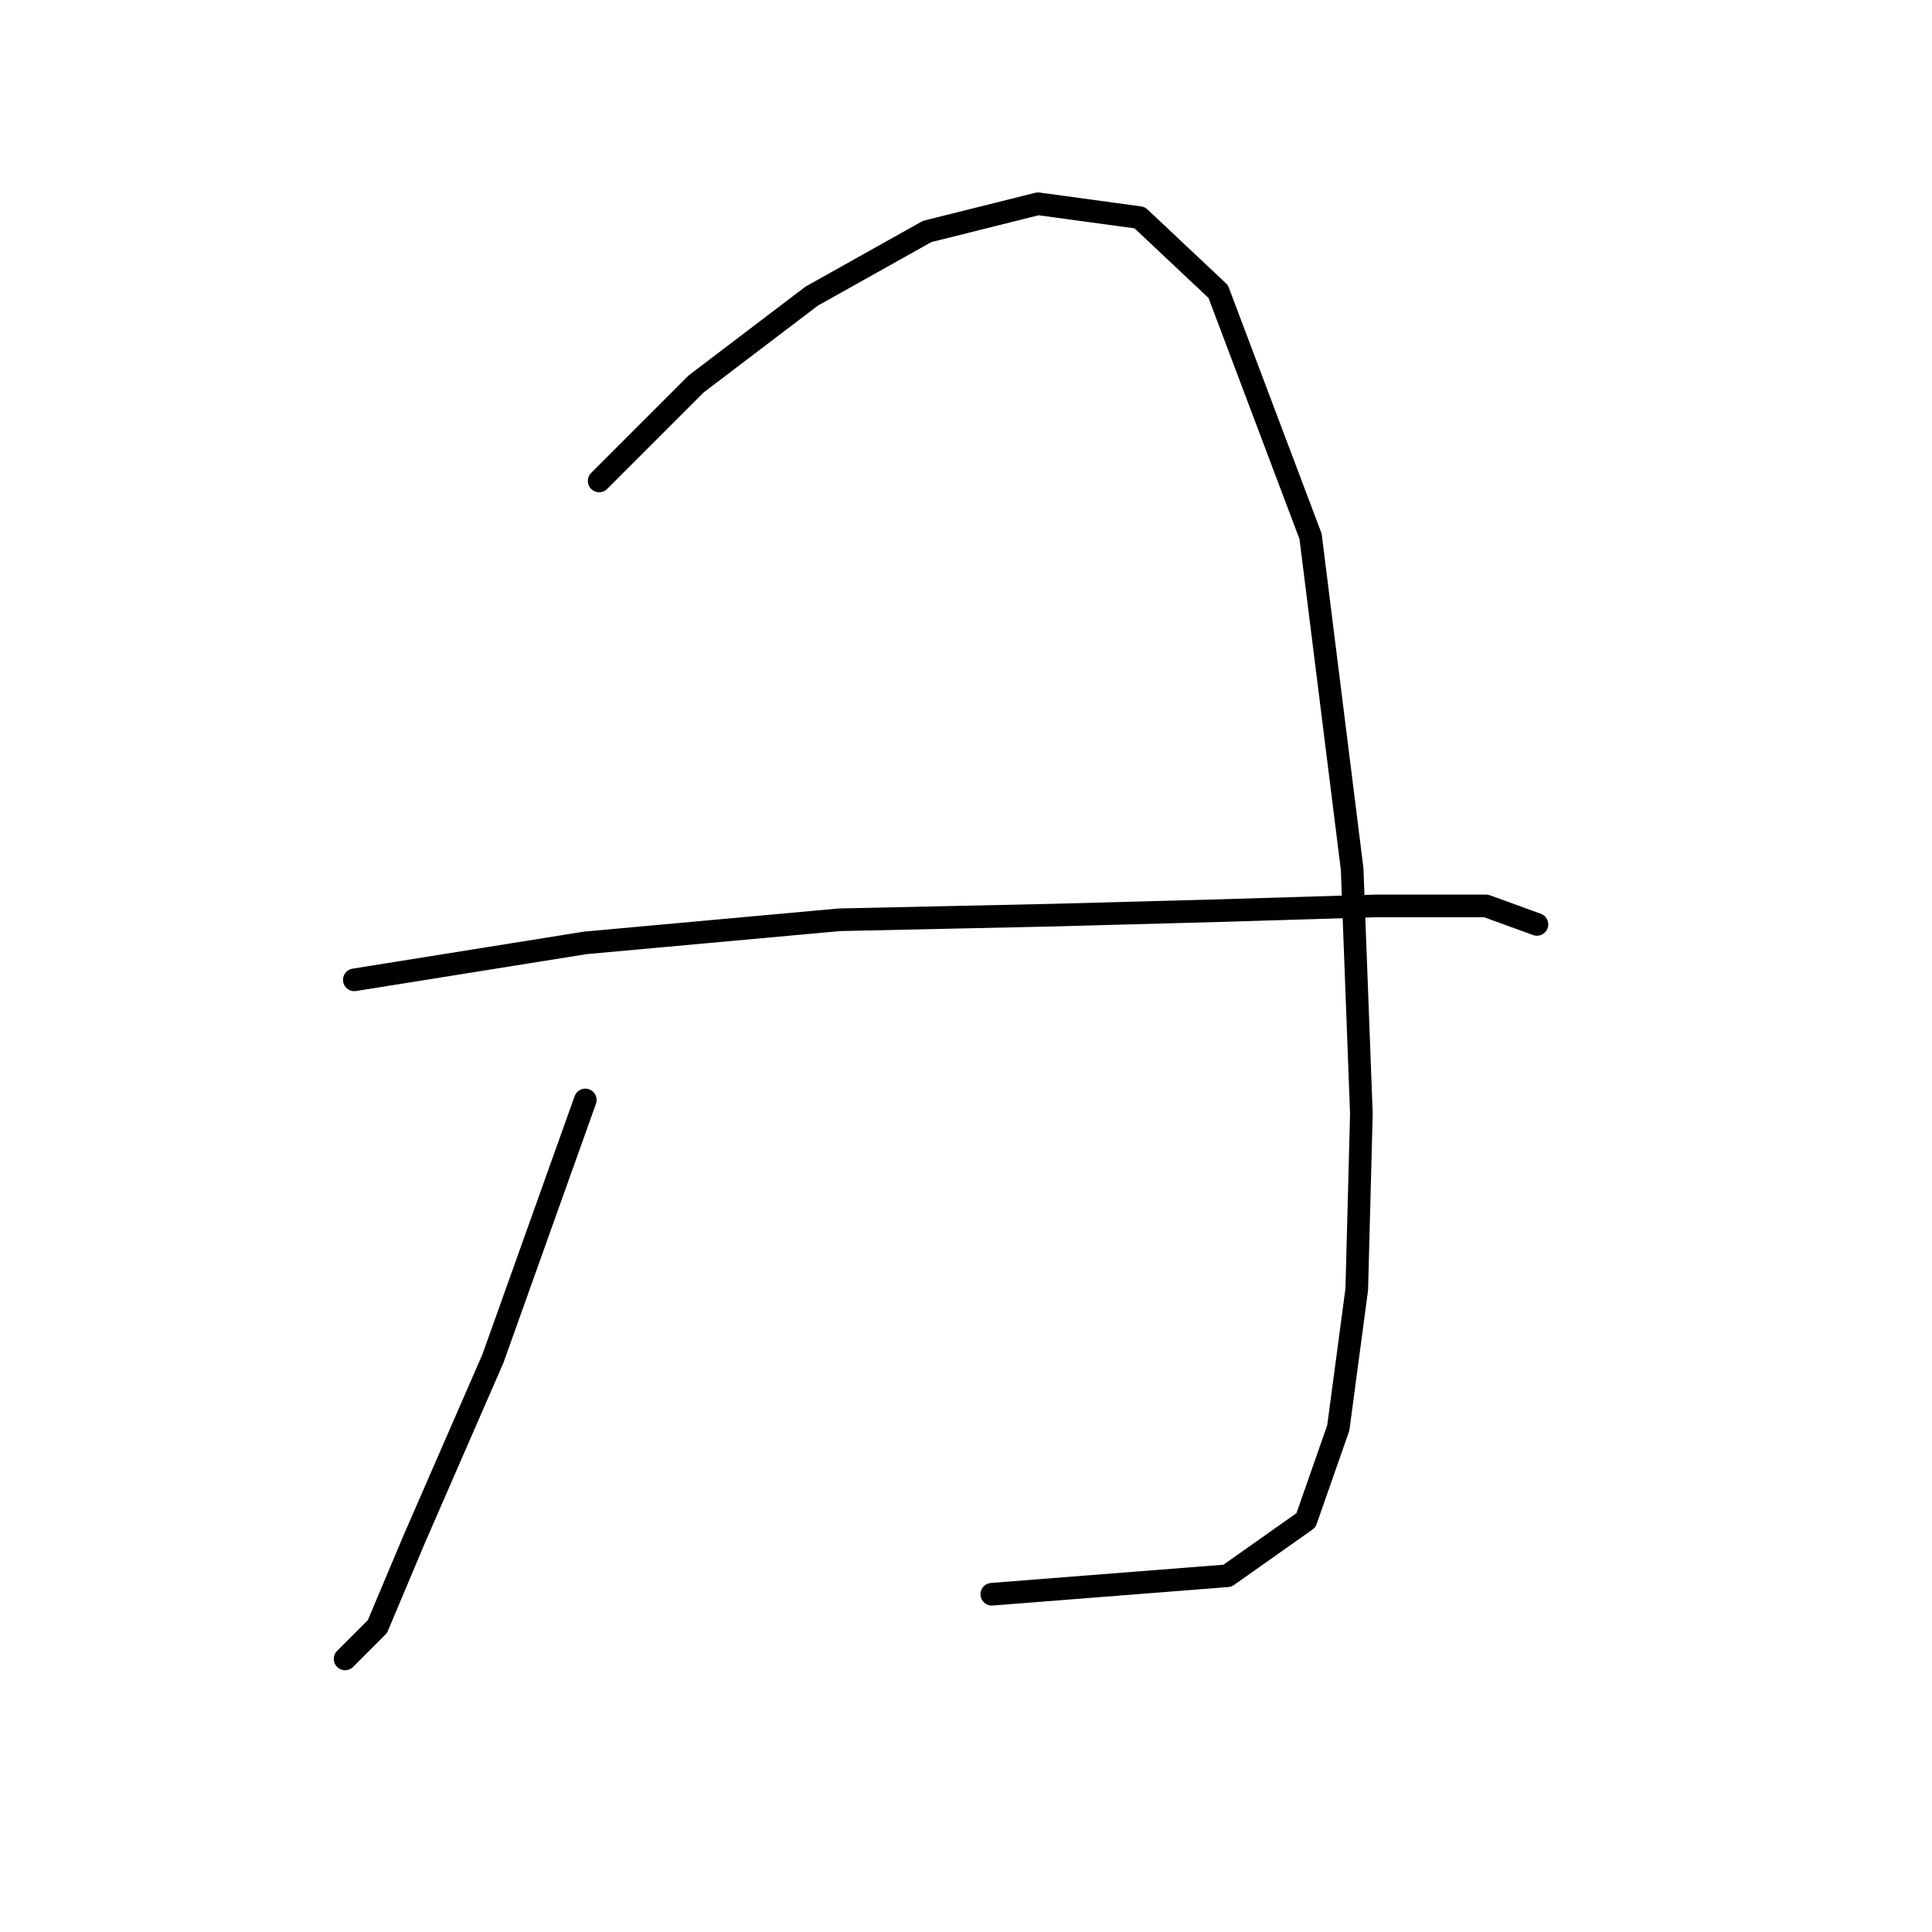 <?xml version="1.0" standalone="no"?>
    <svg width="256" height="256" xmlns="http://www.w3.org/2000/svg" version="1.1">
    <polyline stroke="black" stroke-width="3" stroke-linecap="round" fill="transparent" stroke-linejoin="round" points="77.555 145.749 65.313 180.027 54.907 203.899 50.01 215.53 45.726 219.814 45.726 219.814 " />
        <polyline stroke="black" stroke-width="3" stroke-linecap="round" fill="transparent" stroke-linejoin="round" points="79.392 63.726 92.246 50.871 107.549 39.241 122.852 30.671 137.543 26.999 151.009 28.835 161.415 38.629 173.657 71.071 179.166 115.143 180.39 147.585 179.778 170.845 177.33 189.209 173.045 201.451 162.639 208.796 131.421 211.245 131.421 211.245 " />
        <polyline stroke="black" stroke-width="3" stroke-linecap="round" fill="transparent" stroke-linejoin="round" points="46.95 129.834 77.555 124.937 111.222 121.876 139.379 121.264 162.027 120.652 182.227 120.04 196.917 120.04 203.651 122.488 203.651 122.488 " />
        </svg>